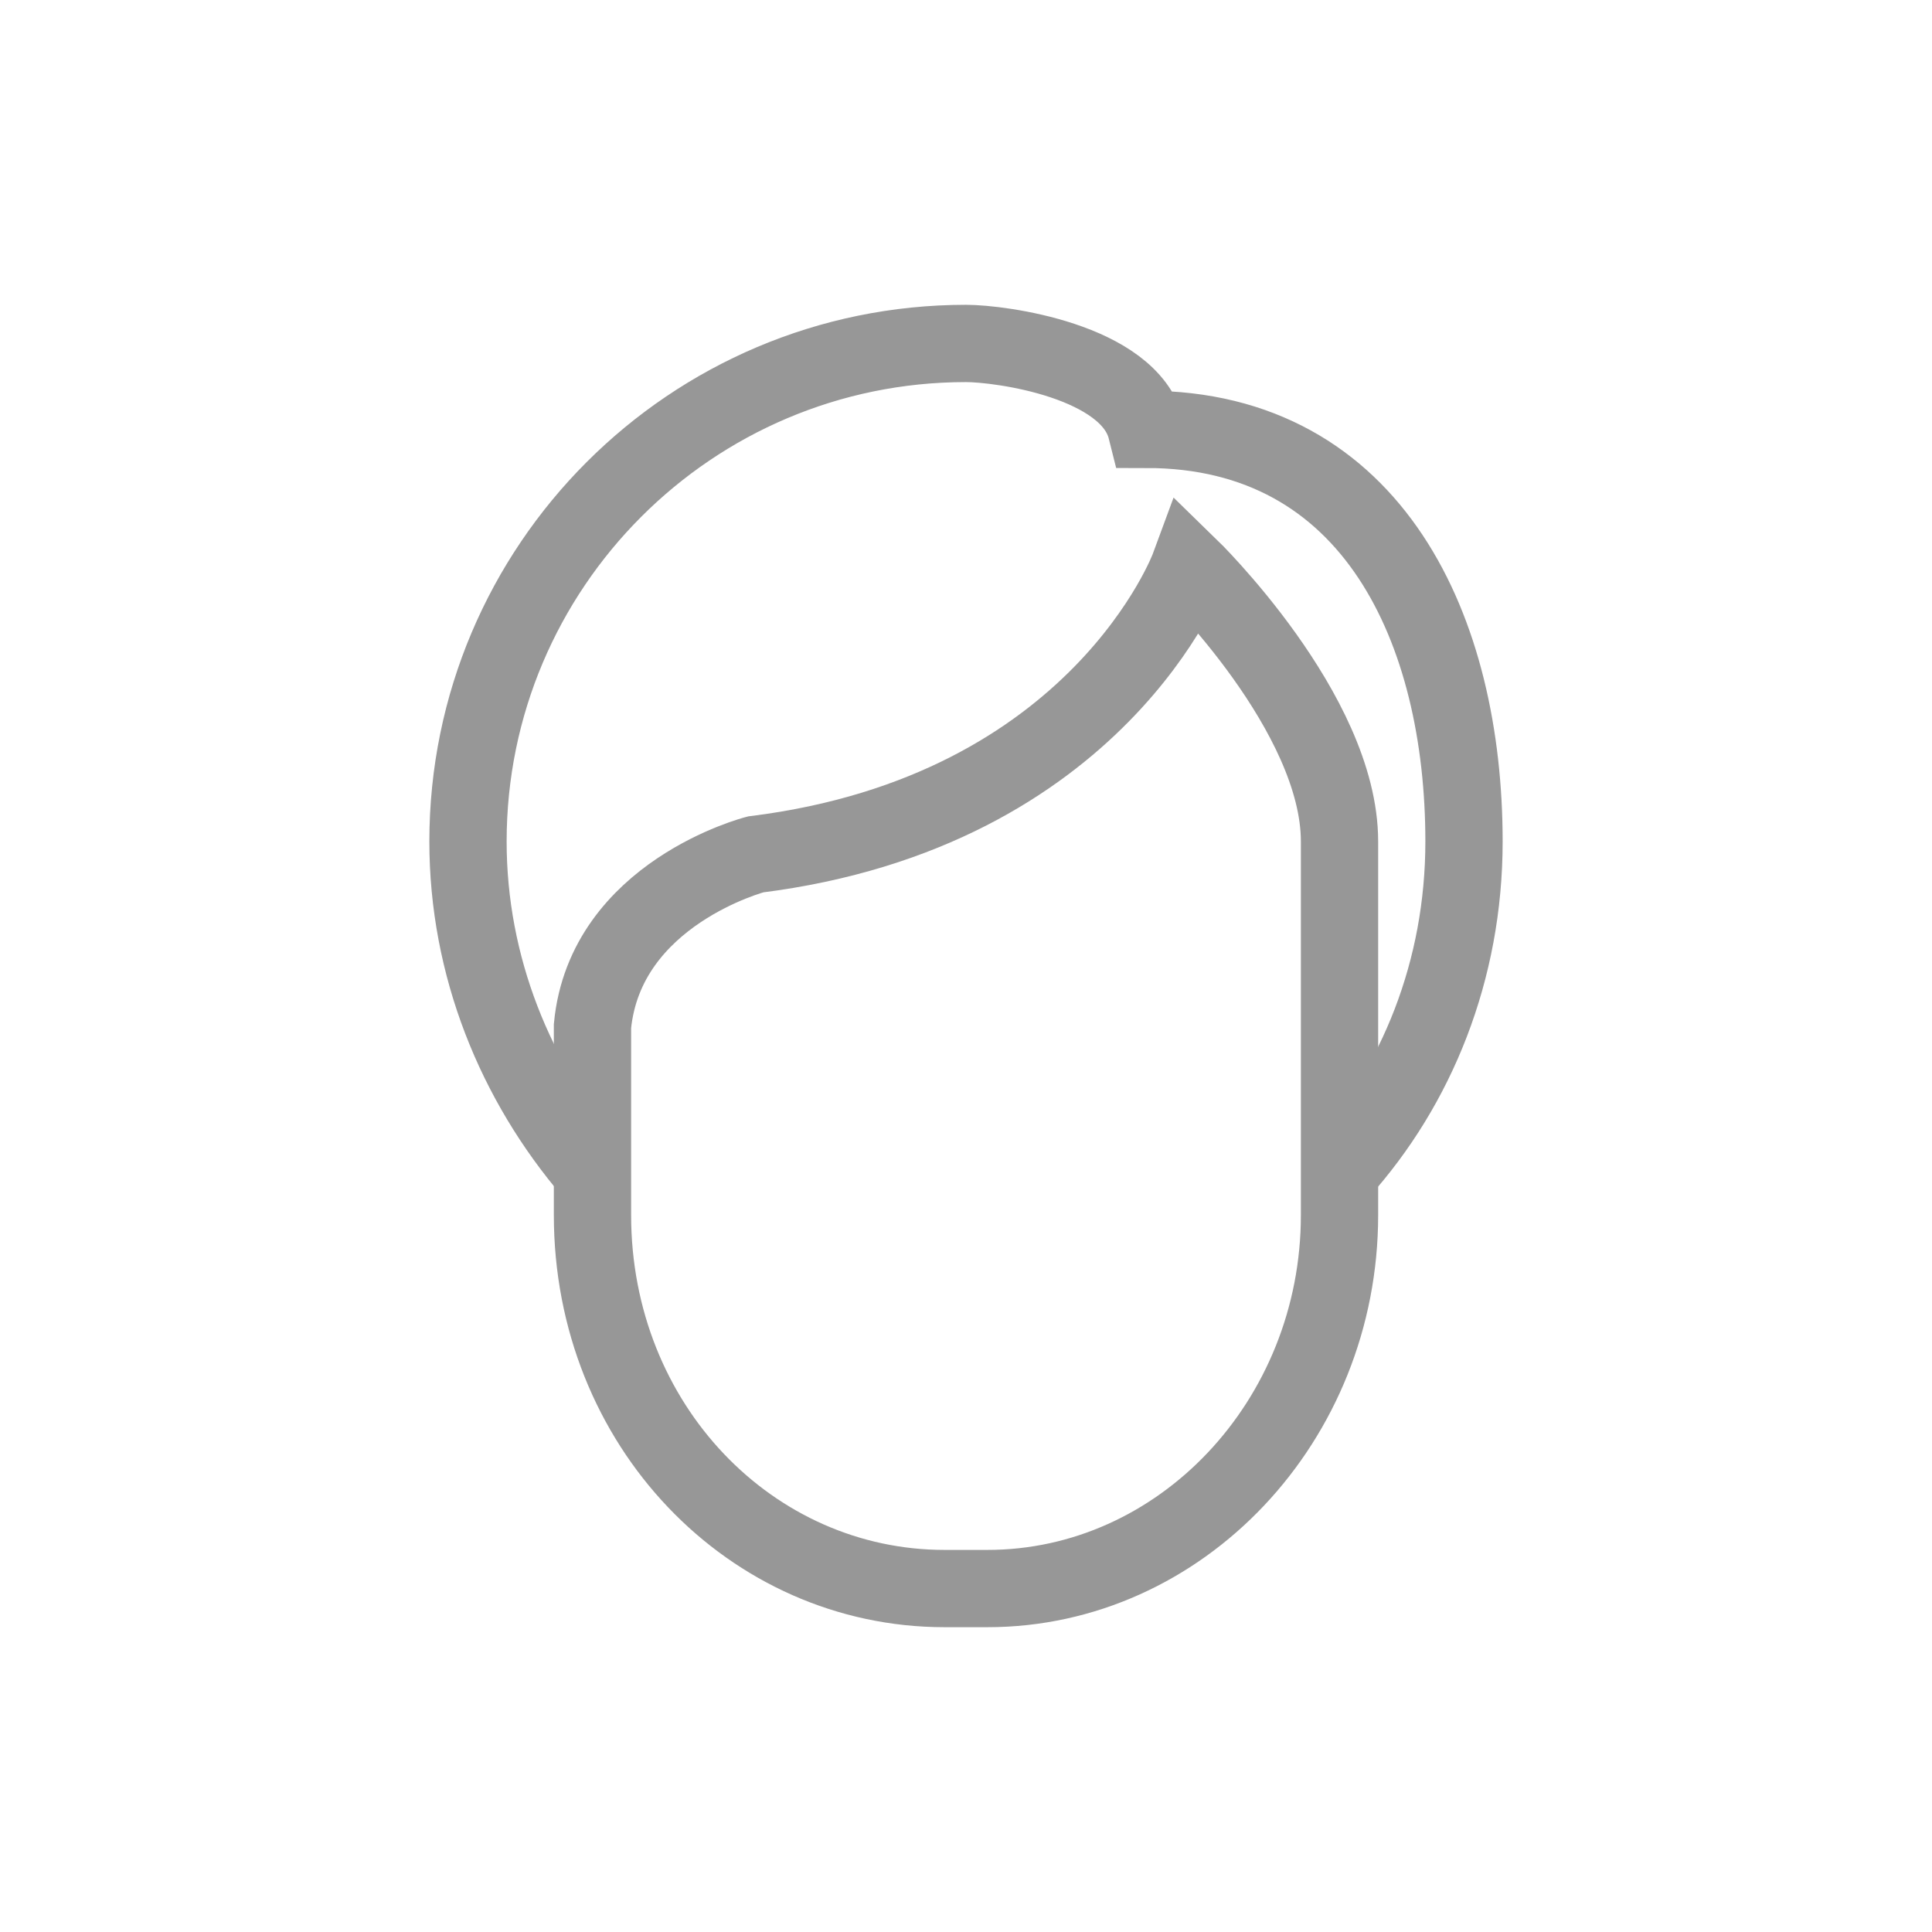 <svg width="30" height="30" viewBox="0 0 30 30" fill="none" xmlns="http://www.w3.org/2000/svg">
<path d="M9.2 18.2C8 16.8 7.267 15 7.267 13.067C7.267 8.8 10.733 5.333 15 5.333C15.533 5.333 17.533 5.6 17.8 6.667C21.333 6.667 22.733 9.8 22.733 13.067C22.733 15.067 22 16.867 20.8 18.2" stroke="#979797" stroke-width="1.2" stroke-miterlimit="10"/>
<path d="M18.467 8.8C18.467 8.8 17.067 12.6 11.733 13.267C11.733 13.267 9.4 13.867 9.2 15.933C9.2 15.933 9.2 17.467 9.2 18.867C9.2 22.133 11.667 24.667 14.667 24.667H15.333C18.333 24.667 20.8 22.067 20.8 18.867V13.6V13.067C20.8 11.067 18.467 8.8 18.467 8.8Z" stroke="#979797" stroke-width="1.2" stroke-miterlimit="10"/>
</svg>
